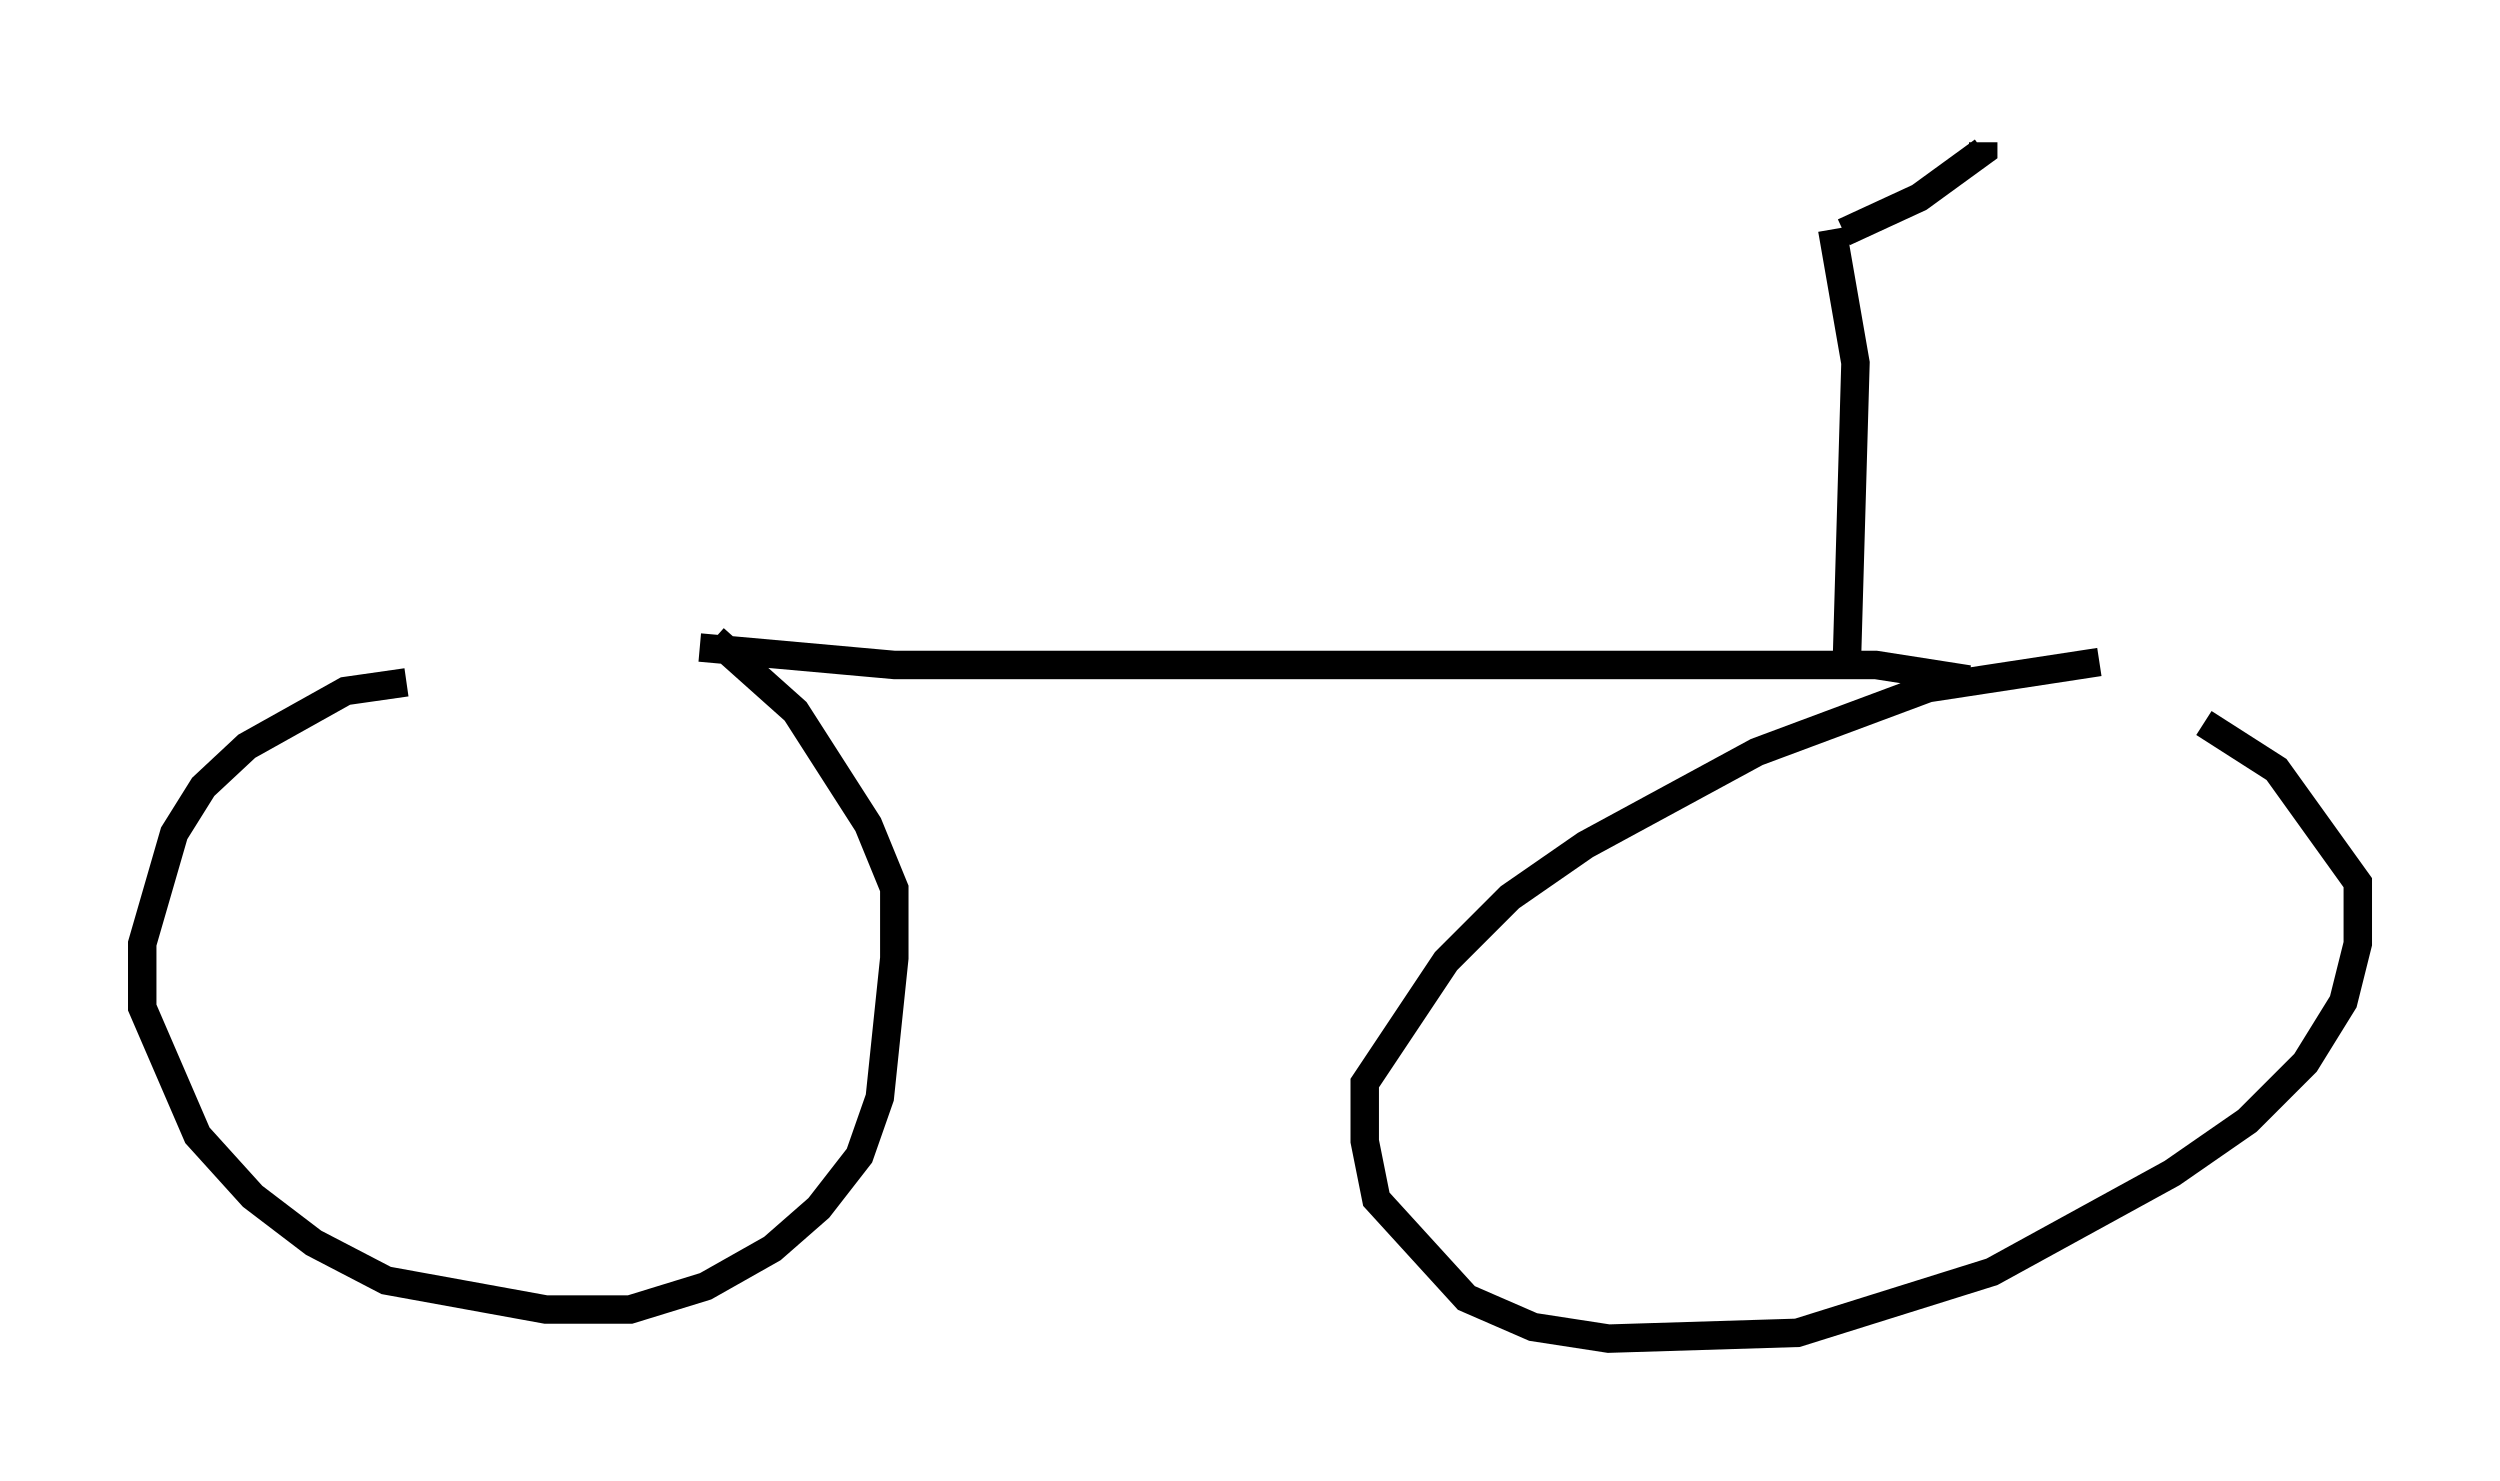 <?xml version="1.0" encoding="utf-8" ?>
<svg baseProfile="full" height="52.059" version="1.1" width="87.89" xmlns="http://www.w3.org/2000/svg" xmlns:ev="http://www.w3.org/2001/xml-events" xmlns:xlink="http://www.w3.org/1999/xlink"><defs /><rect fill="white" height="52.059" width="87.89" x="0" y="0" /><path d="M21.538, 24.09 m-7.248, -0.102 l-2.144, 0.306 -3.471, 1.94 l-1.531, 1.429 -1.021, 1.633 l-1.123, 3.879 0.0, 2.246 l1.94, 4.492 1.94, 2.144 l2.144, 1.633 2.552, 1.327 l5.615, 1.021 2.96, 0.0 l2.654, -0.817 2.348, -1.327 l1.633, -1.429 1.429, -1.838 l0.715, -2.042 0.51, -4.9 l0.0, -2.45 -0.919, -2.246 l-2.552, -3.981 -2.858, -2.552 m48.694, 0.817 l-6.023, 0.919 -6.023, 2.246 l-6.023, 3.267 -2.654, 1.838 l-2.246, 2.246 -2.858, 4.288 l0.0, 2.042 0.408, 2.042 l3.165, 3.471 2.348, 1.021 l2.654, 0.408 6.635, -0.204 l6.84, -2.144 6.329, -3.471 l2.654, -1.838 2.042, -2.042 l1.327, -2.144 0.51, -2.042 l0.0, -2.144 -2.858, -3.981 l-2.552, -1.633 m-52.88, -2.654 l6.84, 0.613 34.505, 0.0 l3.267, 0.51 m-4.288, -0.51 l0.306, -10.617 -0.817, -4.696 m0.408, 0.102 l2.654, -1.225 2.246, -1.633 l0.0, -0.306 " fill="none" stroke="black" stroke-width="1" /></svg>